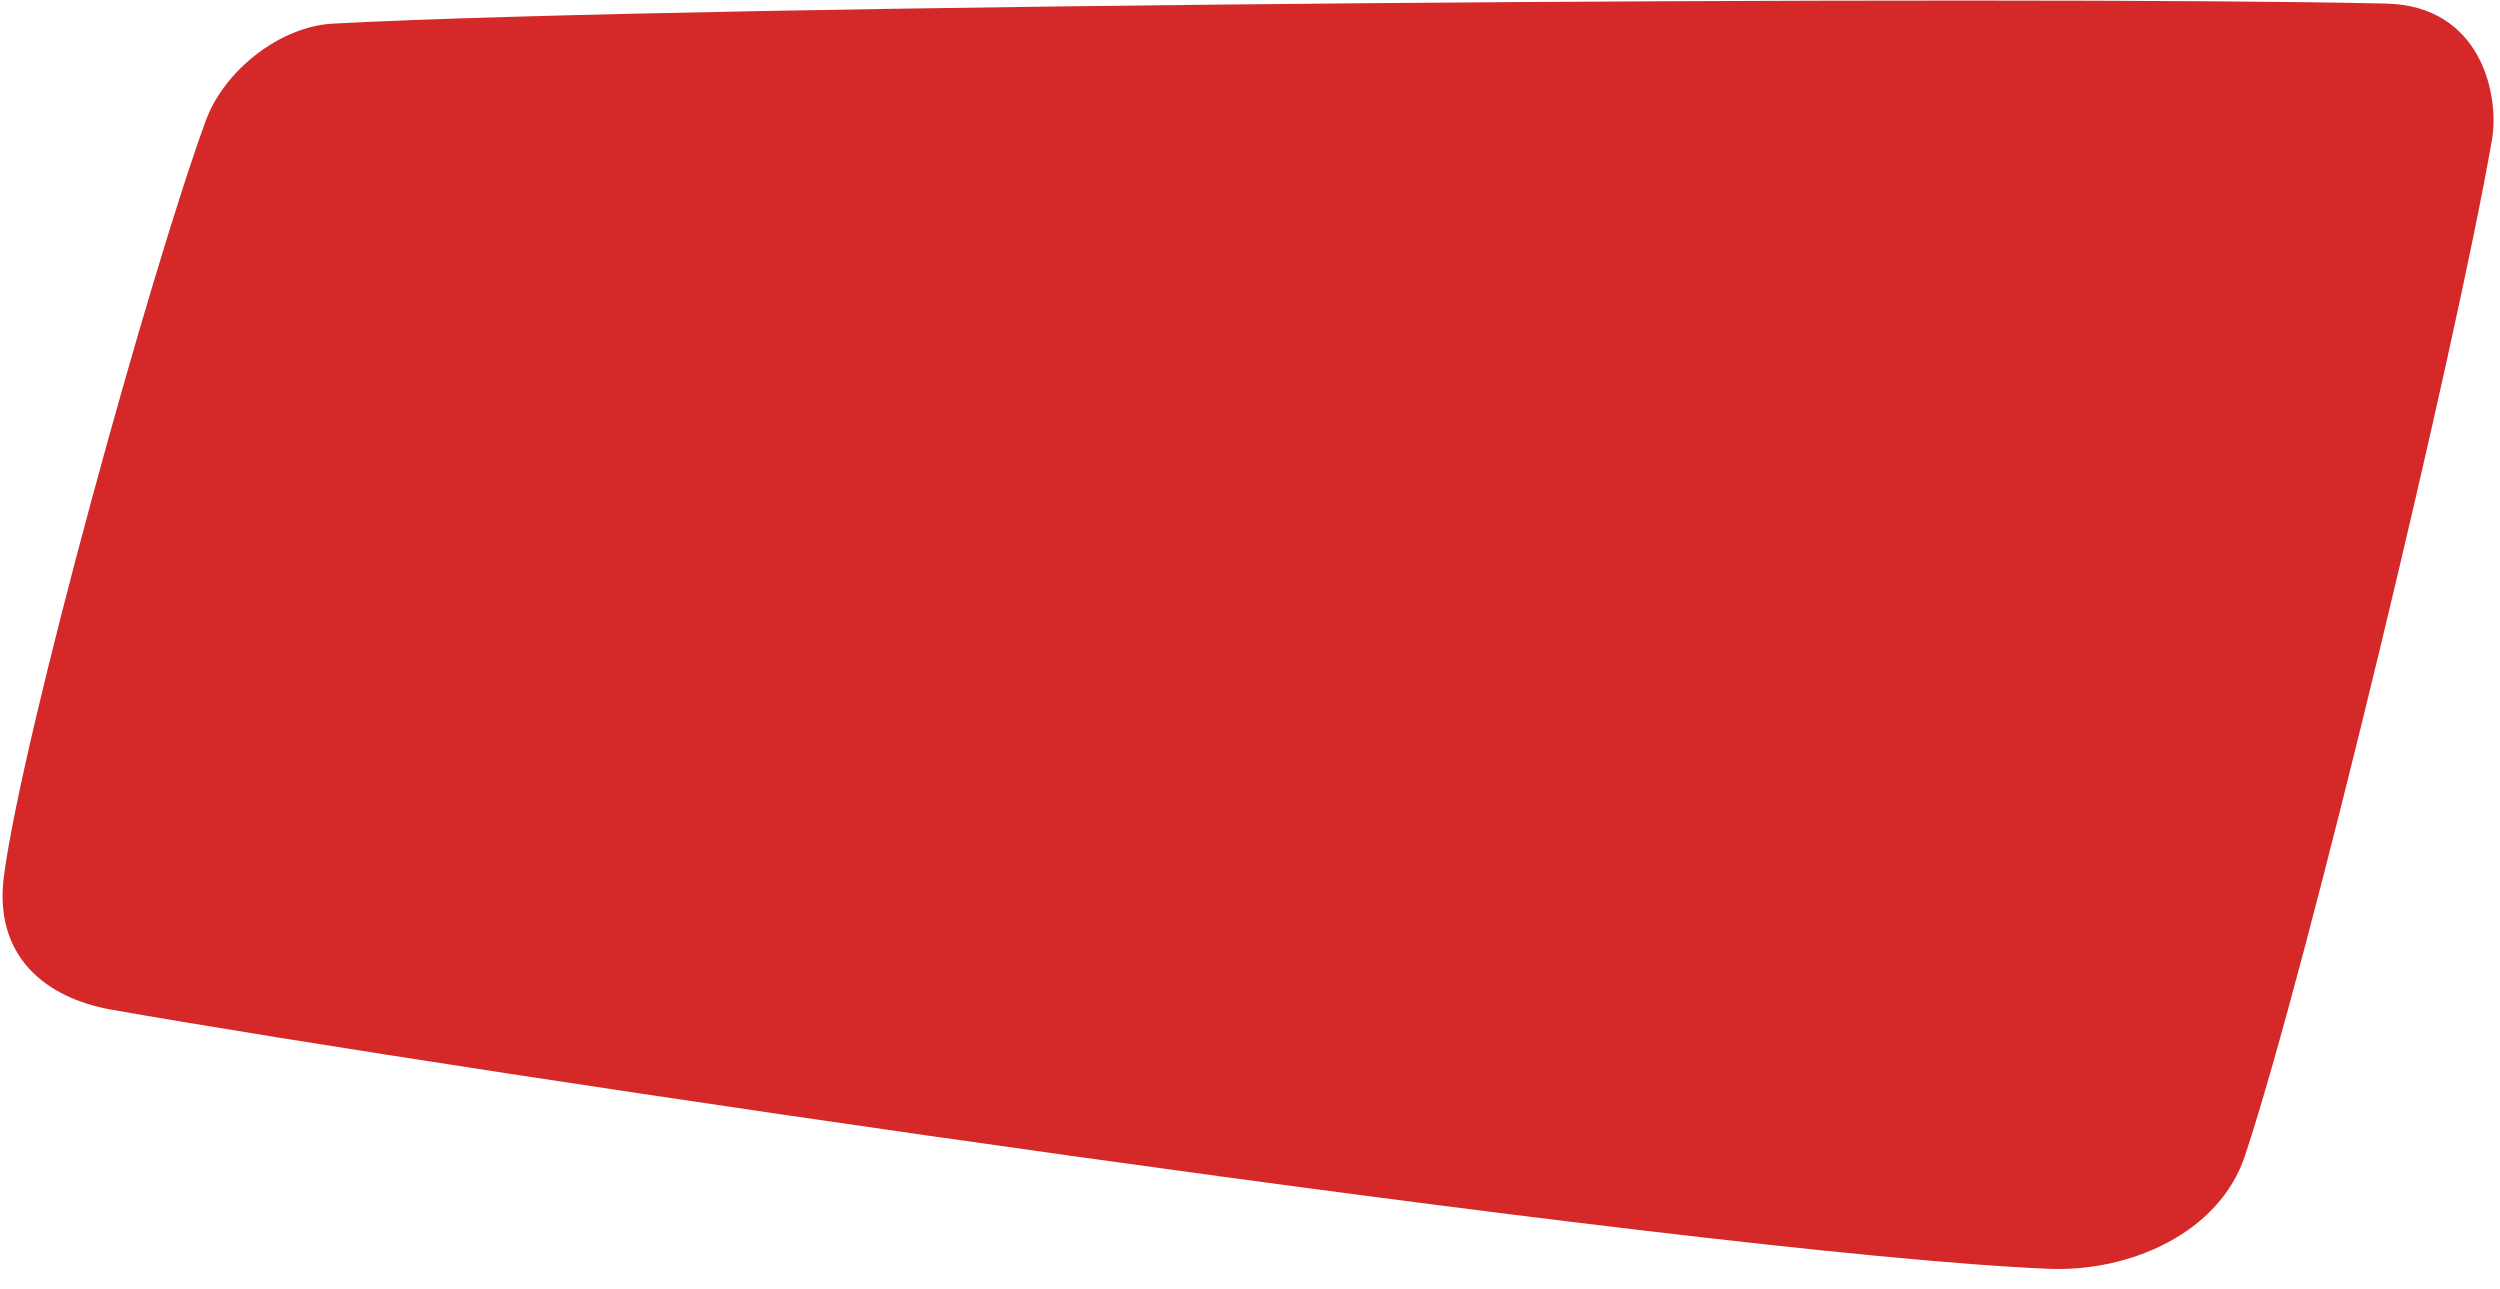 <?xml version="1.0" encoding="UTF-8" standalone="no"?>
<!DOCTYPE svg PUBLIC "-//W3C//DTD SVG 1.1//EN" "http://www.w3.org/Graphics/SVG/1.1/DTD/svg11.dtd">
<svg width="100%" height="100%" viewBox="0 0 97 50" version="1.1" xmlns="http://www.w3.org/2000/svg" xmlns:xlink="http://www.w3.org/1999/xlink" xml:space="preserve" xmlns:serif="http://www.serif.com/" style="fill-rule:evenodd;clip-rule:evenodd;stroke-linejoin:round;stroke-miterlimit:2;">
    <g transform="matrix(1,0,0,1,-274.026,-429.49)">
        <g transform="matrix(0.979,0,0,0.961,3.697,72.065)">
            <path d="M374.886,377.595C375.207,375.707 374.422,372.163 370.701,372.075C356.71,371.745 303.727,372.097 289.324,372.884C287.2,373 285.002,374.798 284.284,376.8C282.055,383.01 277.056,401.464 276.287,407.265C275.851,410.55 277.953,412.228 280.534,412.693C294.049,415.126 343.07,422.544 357.305,423.157C360.561,423.297 364.089,421.697 365.1,418.597C367.601,410.921 373.48,385.878 374.886,377.595Z" style="fill:#d52929;"/>
        </g>
    </g>
</svg>
